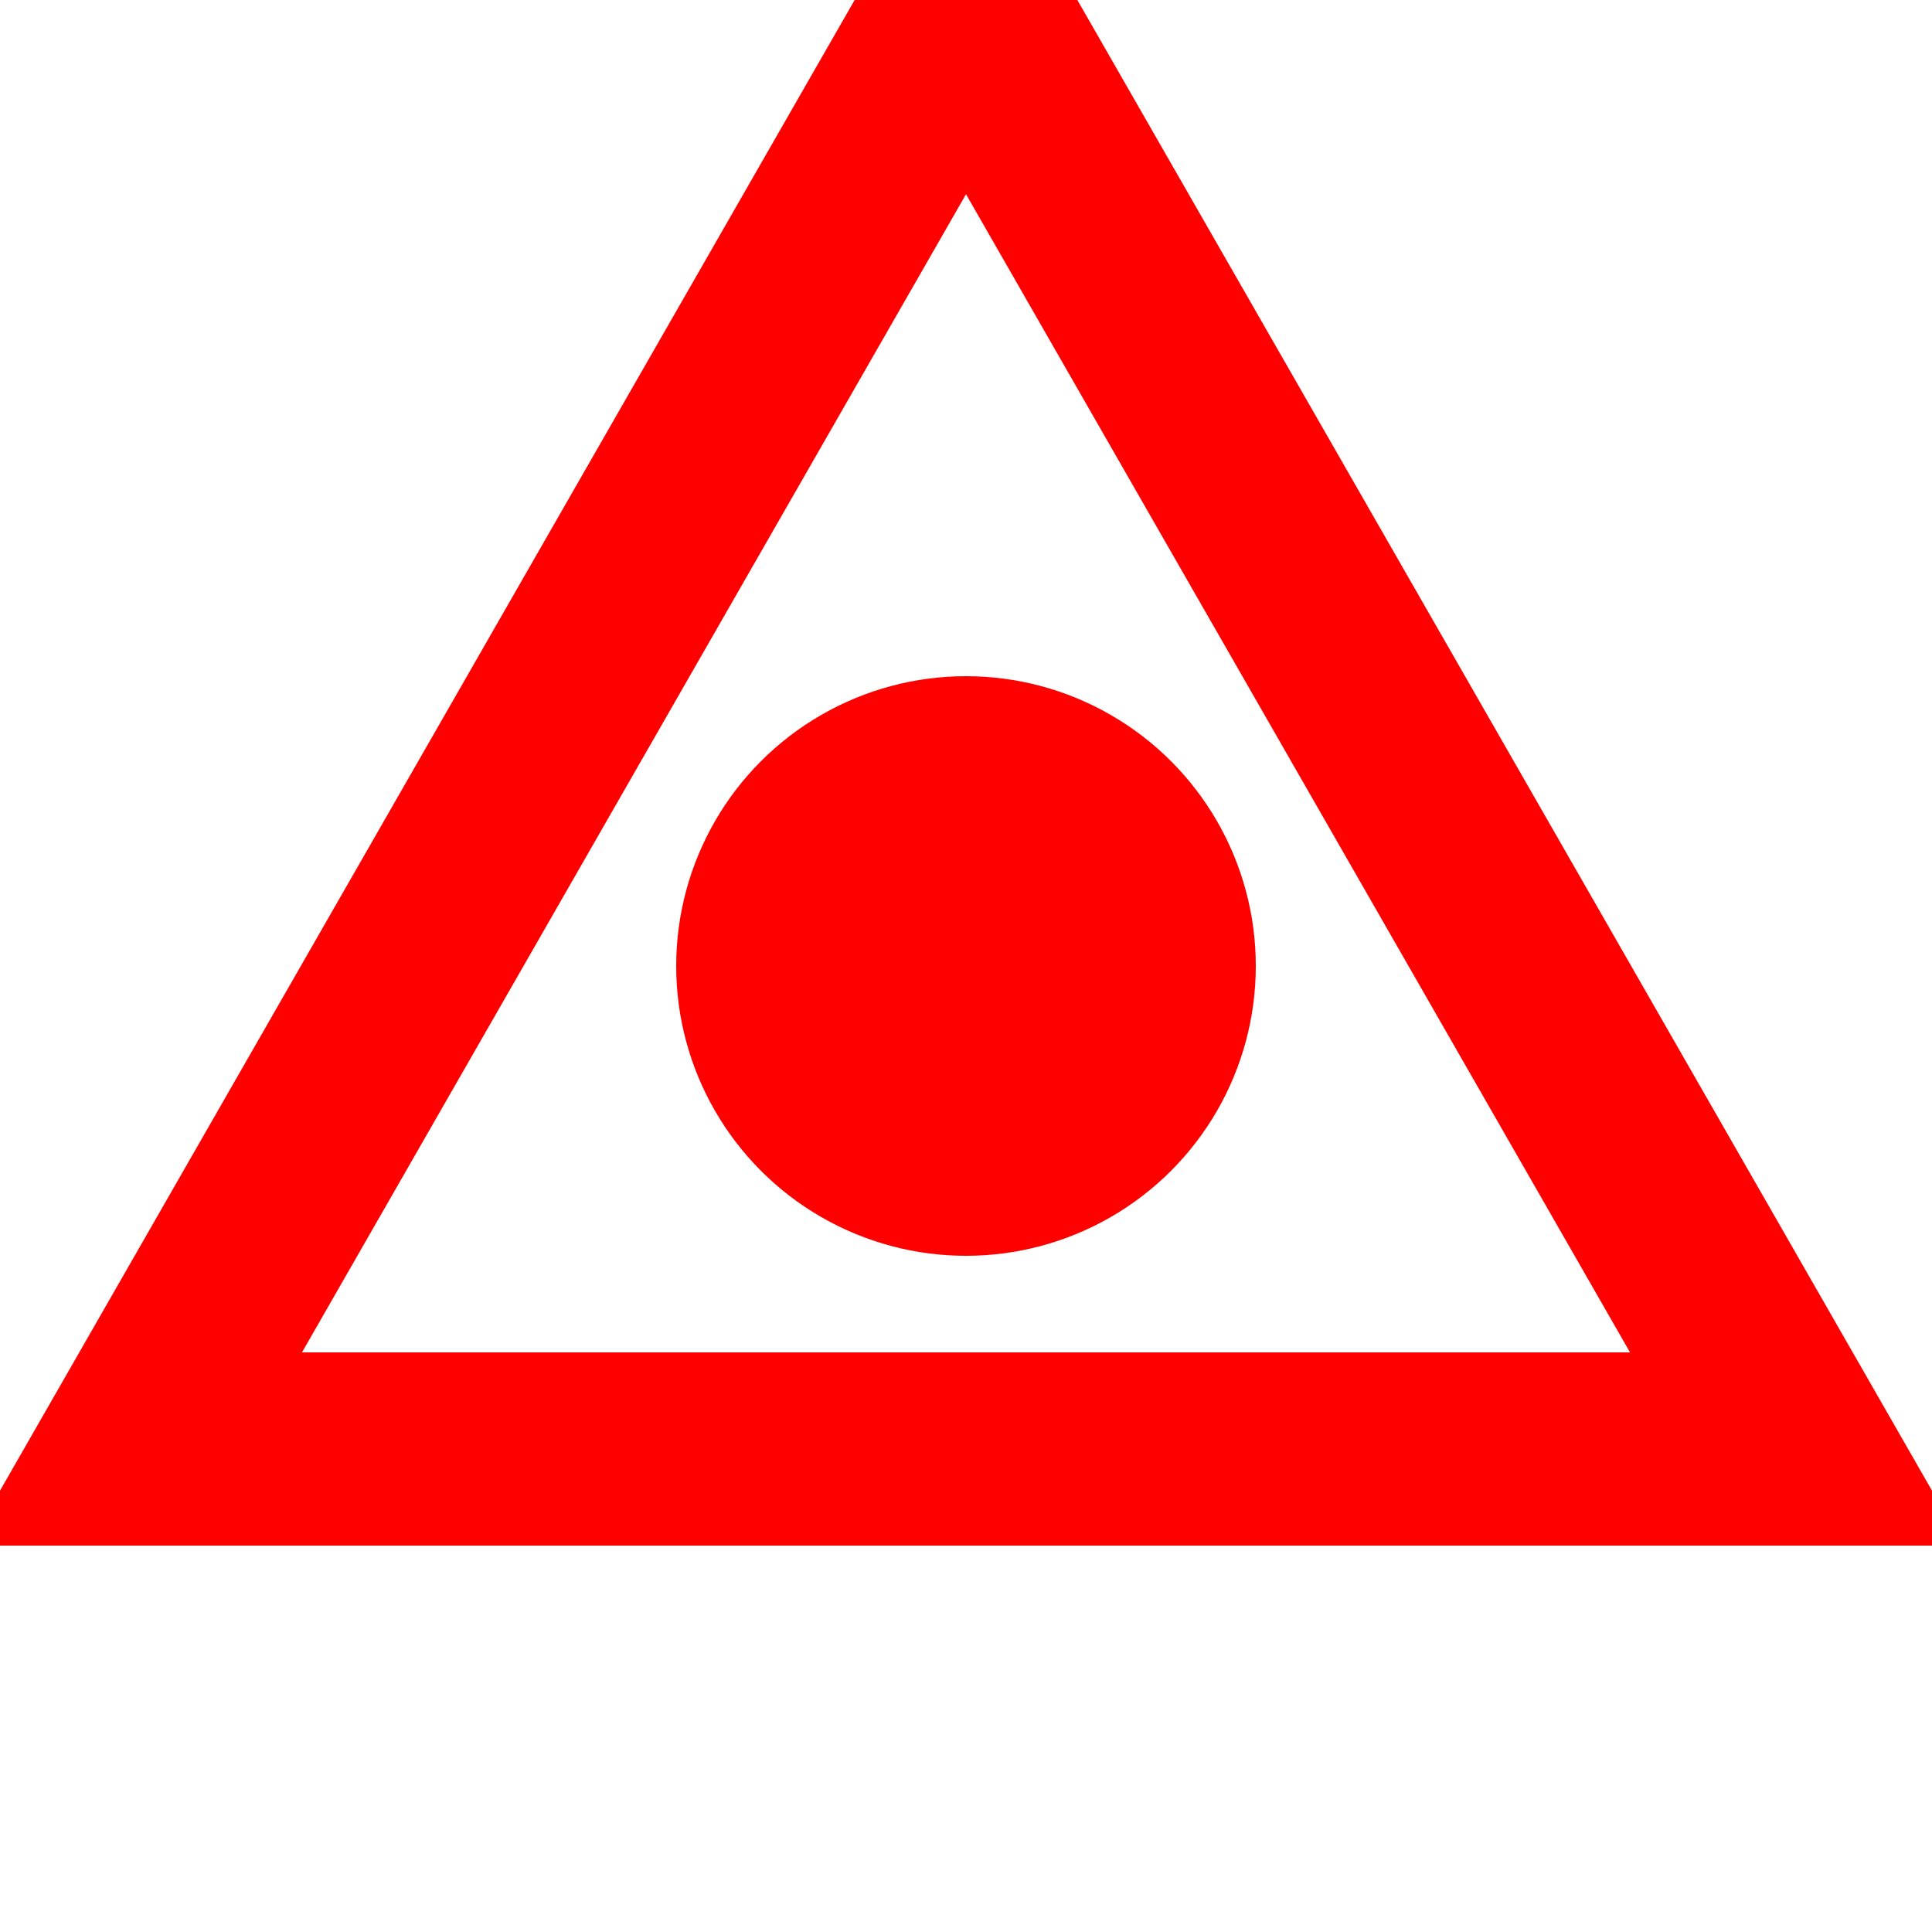 <?xml version="1.0" encoding="utf-8"?>
<svg width="100" height="100" viewBox="0 0 100 100" xmlns="http://www.w3.org/2000/svg">
  <circle cx="50" cy="50" r="15" fill="#ff0000" />
    <polygon 
    points="50,0 93,75 7,75" 
    fill="none" 
    stroke="#ff0000" 
    stroke-width="10"
  />
</svg>
